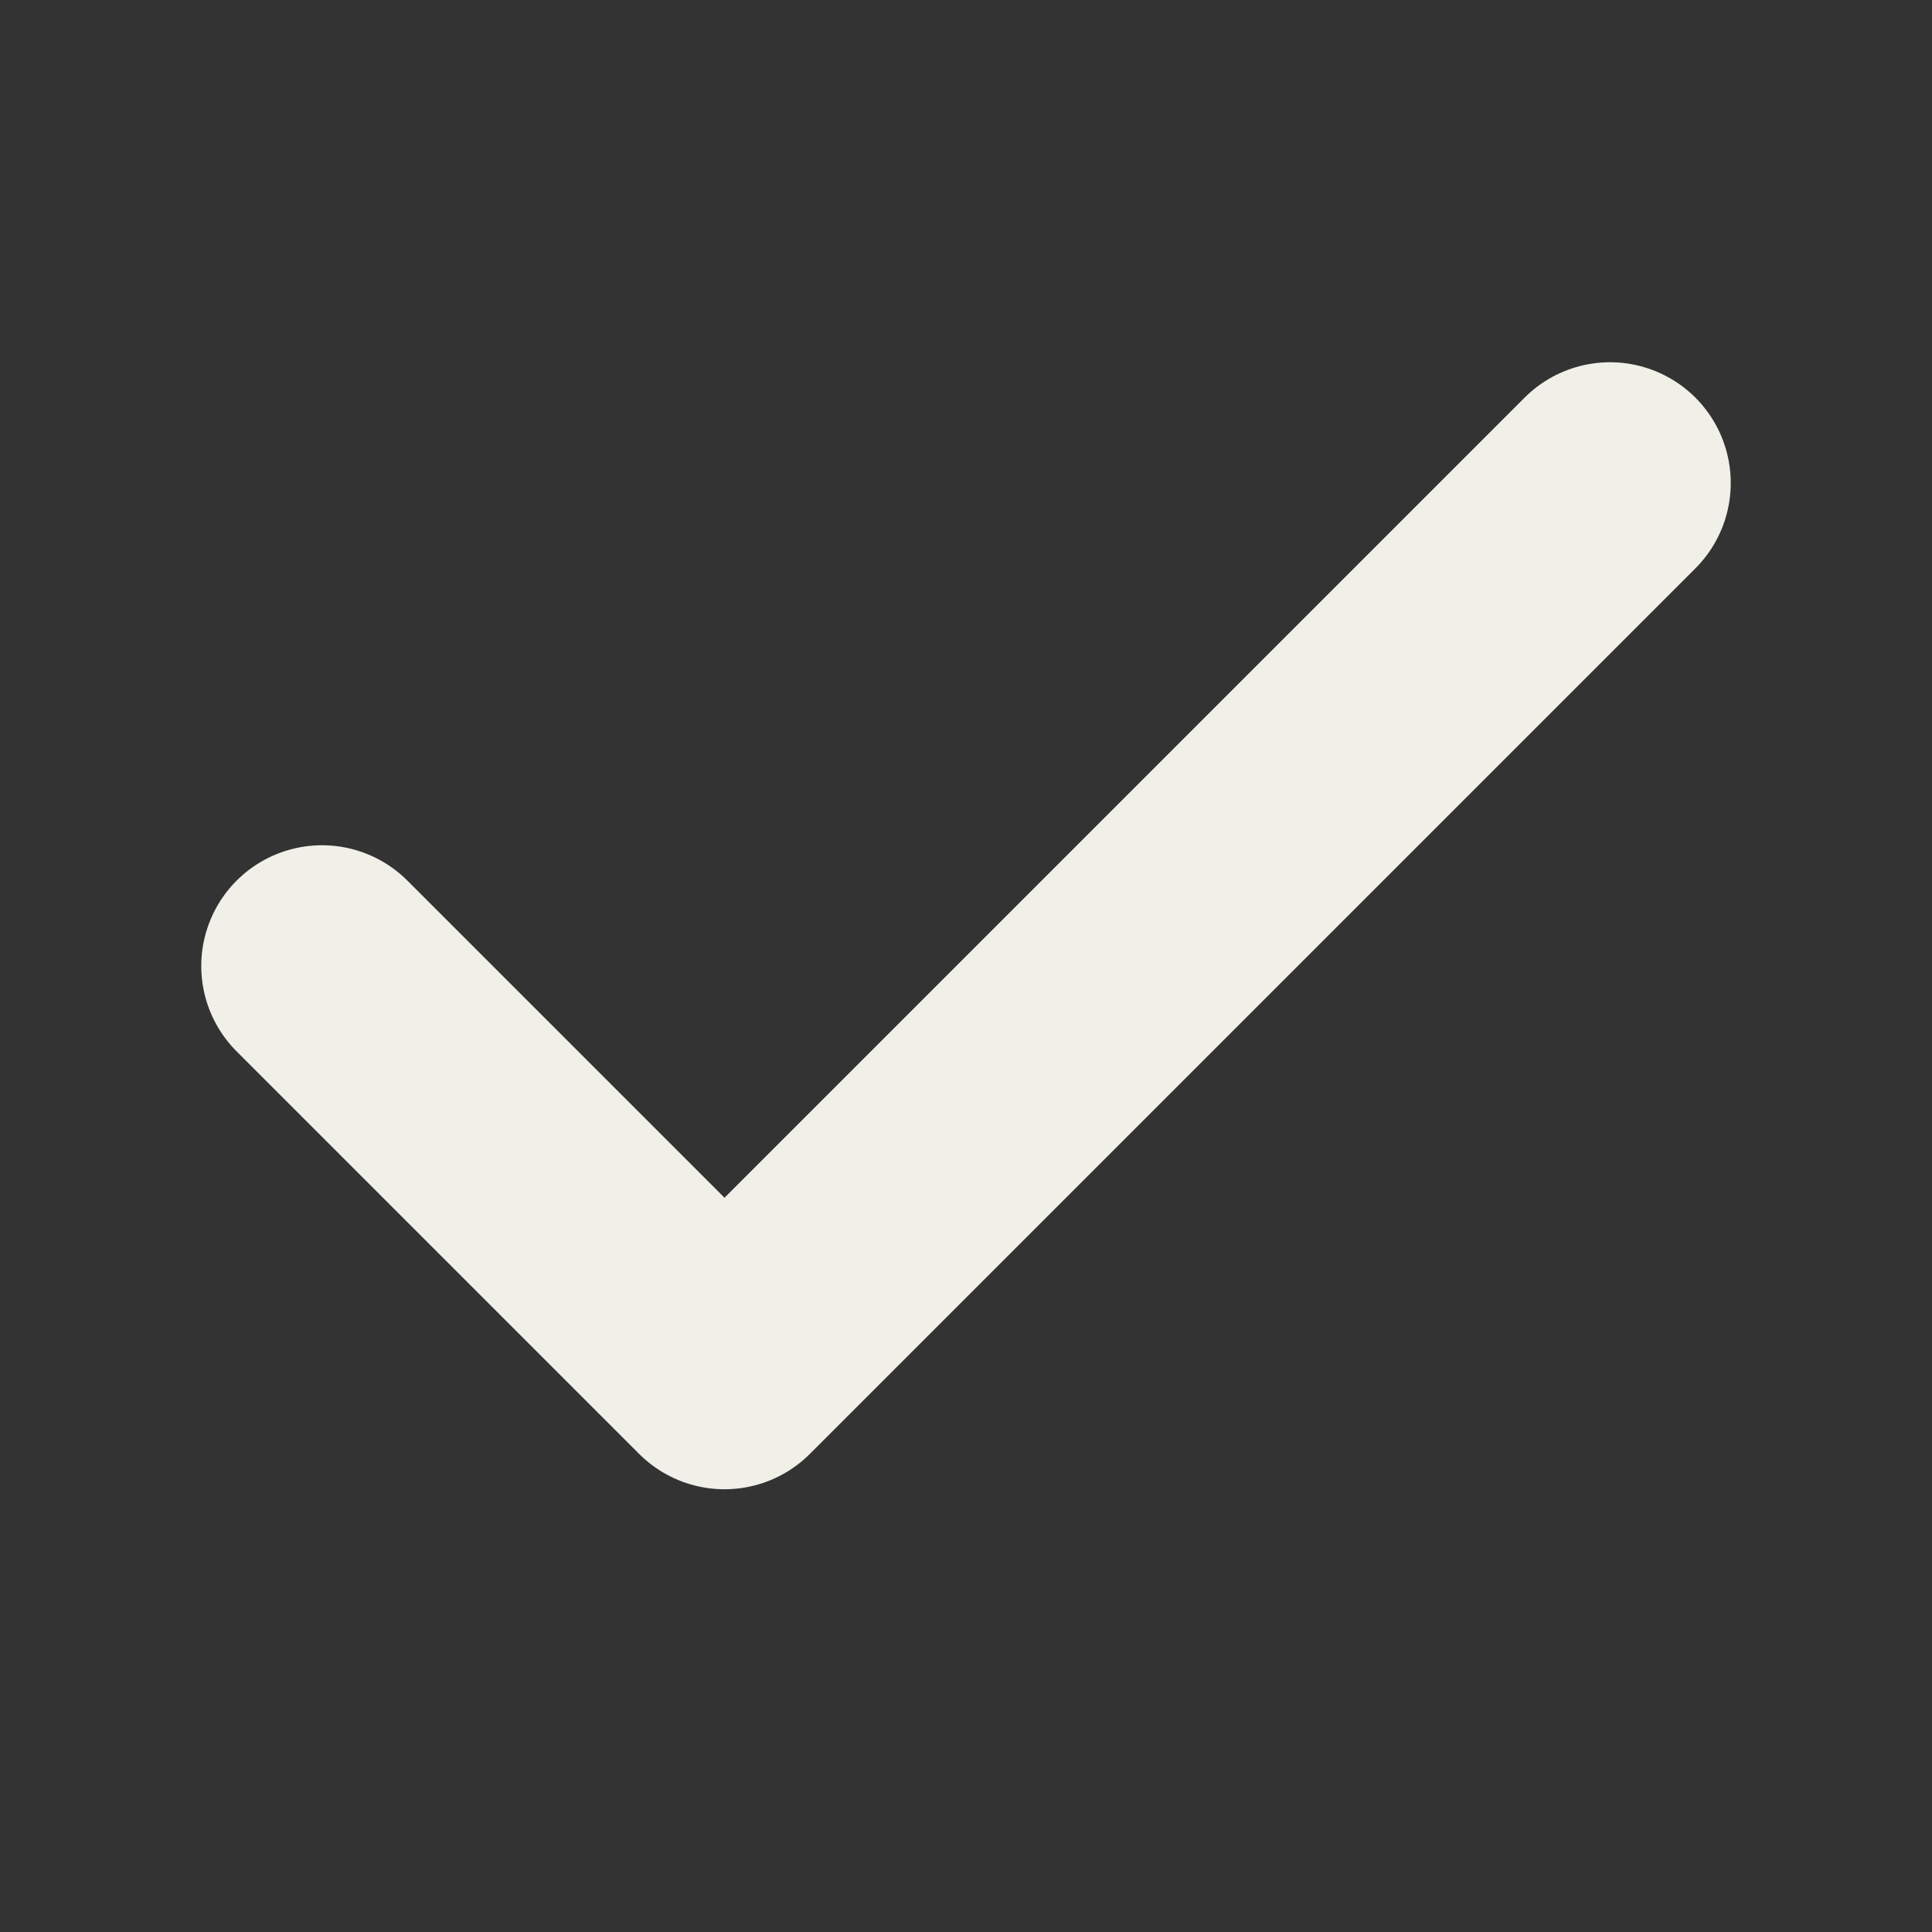 <svg xmlns="http://www.w3.org/2000/svg" width="24" height="24" viewBox="0 0 24 24" fill="none" stroke="#F0EFE8" stroke-width="3" stroke-linecap="round" stroke-linejoin="round" class="feather feather-check"><rect x="0" y="0" width="24" height="24" fill="#333333" stroke="none"/><polyline points="20 6 9 17 4 12"></polyline></svg>